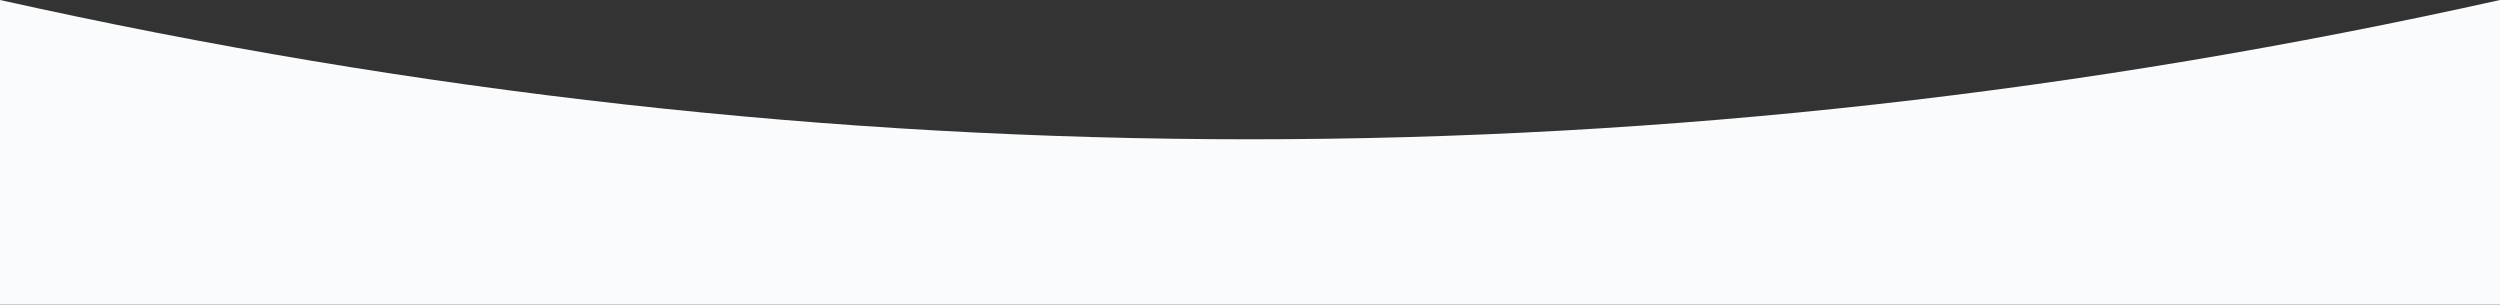 <svg width="1920" height="234" viewBox="0 0 1920 234" fill="none" xmlns="http://www.w3.org/2000/svg">
  <rect x="0" y="0" width="1920" height="234" fill="#333333" stroke="none"/>
  <path fill-rule="evenodd" clip-rule="evenodd" d="M1920 234H0V0C320 71.314 640 106.971 960 106.971C1280 106.971 1600 71.314 1920 0V234Z" fill="#FAFBFD" />
</svg>